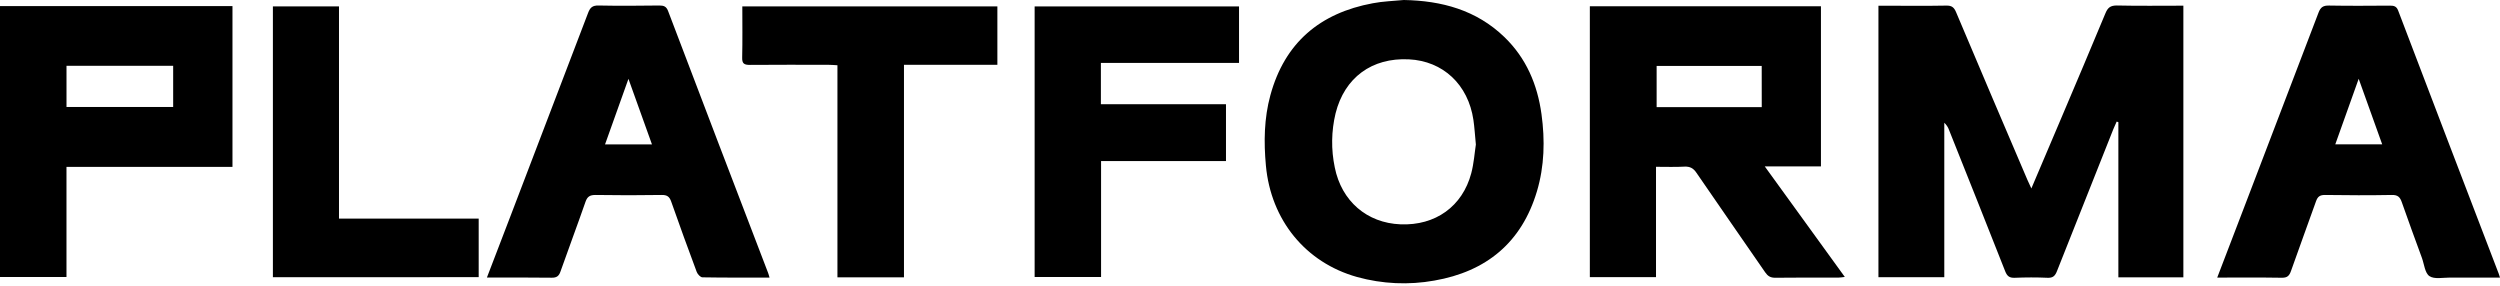 <svg width="280" height="32" viewBox="0 0 280 32" fill="none" xmlns="http://www.w3.org/2000/svg">
<path d="M244.537 31.058H237.257V13.679L237.065 13.62C236.939 13.906 236.805 14.189 236.687 14.481C234.581 19.773 232.48 25.066 230.383 30.36C230.173 30.895 229.937 31.14 229.322 31.112C228.099 31.056 226.876 31.061 225.652 31.112C225.063 31.134 224.801 30.937 224.583 30.387C222.51 25.111 220.403 19.851 218.304 14.588C218.195 14.267 218.008 13.979 217.761 13.747V31.047H210.385V0.643H211.631C213.756 0.643 215.882 0.668 218.005 0.627C218.605 0.617 218.856 0.832 219.08 1.363C221.726 7.628 224.388 13.886 227.066 20.136C227.188 20.424 227.326 20.706 227.512 21.108C228.661 18.401 229.766 15.811 230.865 13.218C232.52 9.31 234.185 5.407 235.808 1.489C236.065 0.872 236.354 0.615 237.07 0.615C239.538 0.671 242.007 0.636 244.537 0.636V31.058Z" fill="black"/>
<path d="M185.473 18.682V31.042H178.062V0.704H203.946V18.64H197.655L206.618 31.016C206.317 31.049 206.106 31.091 205.896 31.093C203.537 31.093 201.178 31.077 198.819 31.108C198.282 31.108 197.989 30.919 197.697 30.495C195.14 26.778 192.552 23.084 190.008 19.362C189.659 18.838 189.279 18.635 188.656 18.663C187.64 18.721 186.622 18.682 185.473 18.682ZM197.311 7.385H185.543V11.996H197.316L197.311 7.385Z" fill="black"/>
<path d="M157.226 0C161.472 0.08 165.348 1.118 168.494 4.152C170.94 6.515 172.191 9.468 172.647 12.784C173.047 15.697 172.979 18.609 172.135 21.434C170.423 27.166 166.467 30.411 160.649 31.424C157.772 31.942 154.816 31.805 151.999 31.026C146.212 29.41 142.345 24.643 141.782 18.555C141.537 15.895 141.576 13.26 142.28 10.674C143.886 4.779 147.844 1.456 153.759 0.363C154.893 0.143 156.069 0.114 157.226 0ZM165.297 16.19C165.193 15.108 165.145 14.268 165.023 13.434C164.438 9.469 161.619 6.833 157.796 6.646C153.651 6.441 150.586 8.688 149.583 12.697C149.105 14.684 149.076 16.753 149.495 18.754C150.25 22.526 153.093 24.973 156.857 25.125C160.761 25.282 163.795 23.126 164.782 19.398C165.077 18.285 165.154 17.109 165.297 16.19Z" fill="black"/>
<path d="M26.037 18.691H7.446V31.023H0V0.683H26.037V18.691ZM7.448 11.982H19.395V7.369H7.448V11.982Z" fill="black"/>
<path d="M86.188 31.089C83.623 31.089 81.15 31.105 78.674 31.061C78.451 31.061 78.126 30.712 78.029 30.446C77.052 27.834 76.101 25.213 75.176 22.582C74.984 22.032 74.722 21.827 74.115 21.836C71.643 21.876 69.169 21.876 66.694 21.836C66.073 21.836 65.78 22.011 65.572 22.612C64.667 25.219 63.692 27.802 62.776 30.404C62.601 30.919 62.348 31.113 61.782 31.103C59.405 31.068 57.027 31.087 54.533 31.087C55.445 28.709 56.317 26.437 57.188 24.166C60.085 16.593 62.977 9.021 65.865 1.449C66.096 0.837 66.365 0.603 67.038 0.617C69.31 0.664 71.581 0.645 73.853 0.617C74.342 0.617 74.629 0.716 74.826 1.234C78.545 11.019 82.279 20.796 86.028 30.565C86.078 30.691 86.11 30.83 86.188 31.089ZM70.386 8.83C69.465 11.402 68.621 13.758 67.765 16.169H73.019C72.148 13.758 71.309 11.416 70.386 8.83Z" fill="black"/>
<path d="M248.329 31.089C249.423 28.234 250.471 25.497 251.518 22.764C254.241 15.658 256.957 8.547 259.667 1.433C259.904 0.806 260.191 0.61 260.853 0.622C263.125 0.664 265.397 0.647 267.668 0.631C268.114 0.631 268.406 0.692 268.593 1.183C272.336 11.011 276.09 20.834 279.857 30.654C279.895 30.759 279.927 30.867 280 31.089C278.078 31.089 276.225 31.098 274.378 31.089C273.601 31.089 272.641 31.295 272.096 30.925C271.586 30.575 271.511 29.588 271.252 28.878C270.496 26.804 269.727 24.733 269.002 22.649C268.804 22.079 268.558 21.824 267.899 21.836C265.396 21.882 262.894 21.873 260.385 21.836C259.815 21.836 259.574 22.034 259.392 22.547C258.473 25.149 257.507 27.734 256.596 30.338C256.408 30.878 256.186 31.117 255.562 31.107C253.203 31.068 250.847 31.089 248.329 31.089ZM266.805 16.164C265.931 13.74 265.094 11.395 264.173 8.825C263.252 11.406 262.414 13.756 261.552 16.164H266.805Z" fill="black"/>
<path d="M123.299 7.046V11.673H137.31V18.039H123.32V31.023H115.879V0.72H138.771V7.046H123.299Z" fill="black"/>
<path d="M101.245 31.063H93.793V7.308C93.408 7.289 93.094 7.259 92.796 7.259C89.857 7.259 86.916 7.24 83.977 7.269C83.343 7.269 83.103 7.117 83.124 6.445C83.168 4.559 83.14 2.67 83.14 0.713H111.706V7.259H101.245V31.063Z" fill="black"/>
<path d="M30.564 31.045V0.72H37.967V24.485H53.613V31.042L30.564 31.045Z" fill="black"/>
</svg>
